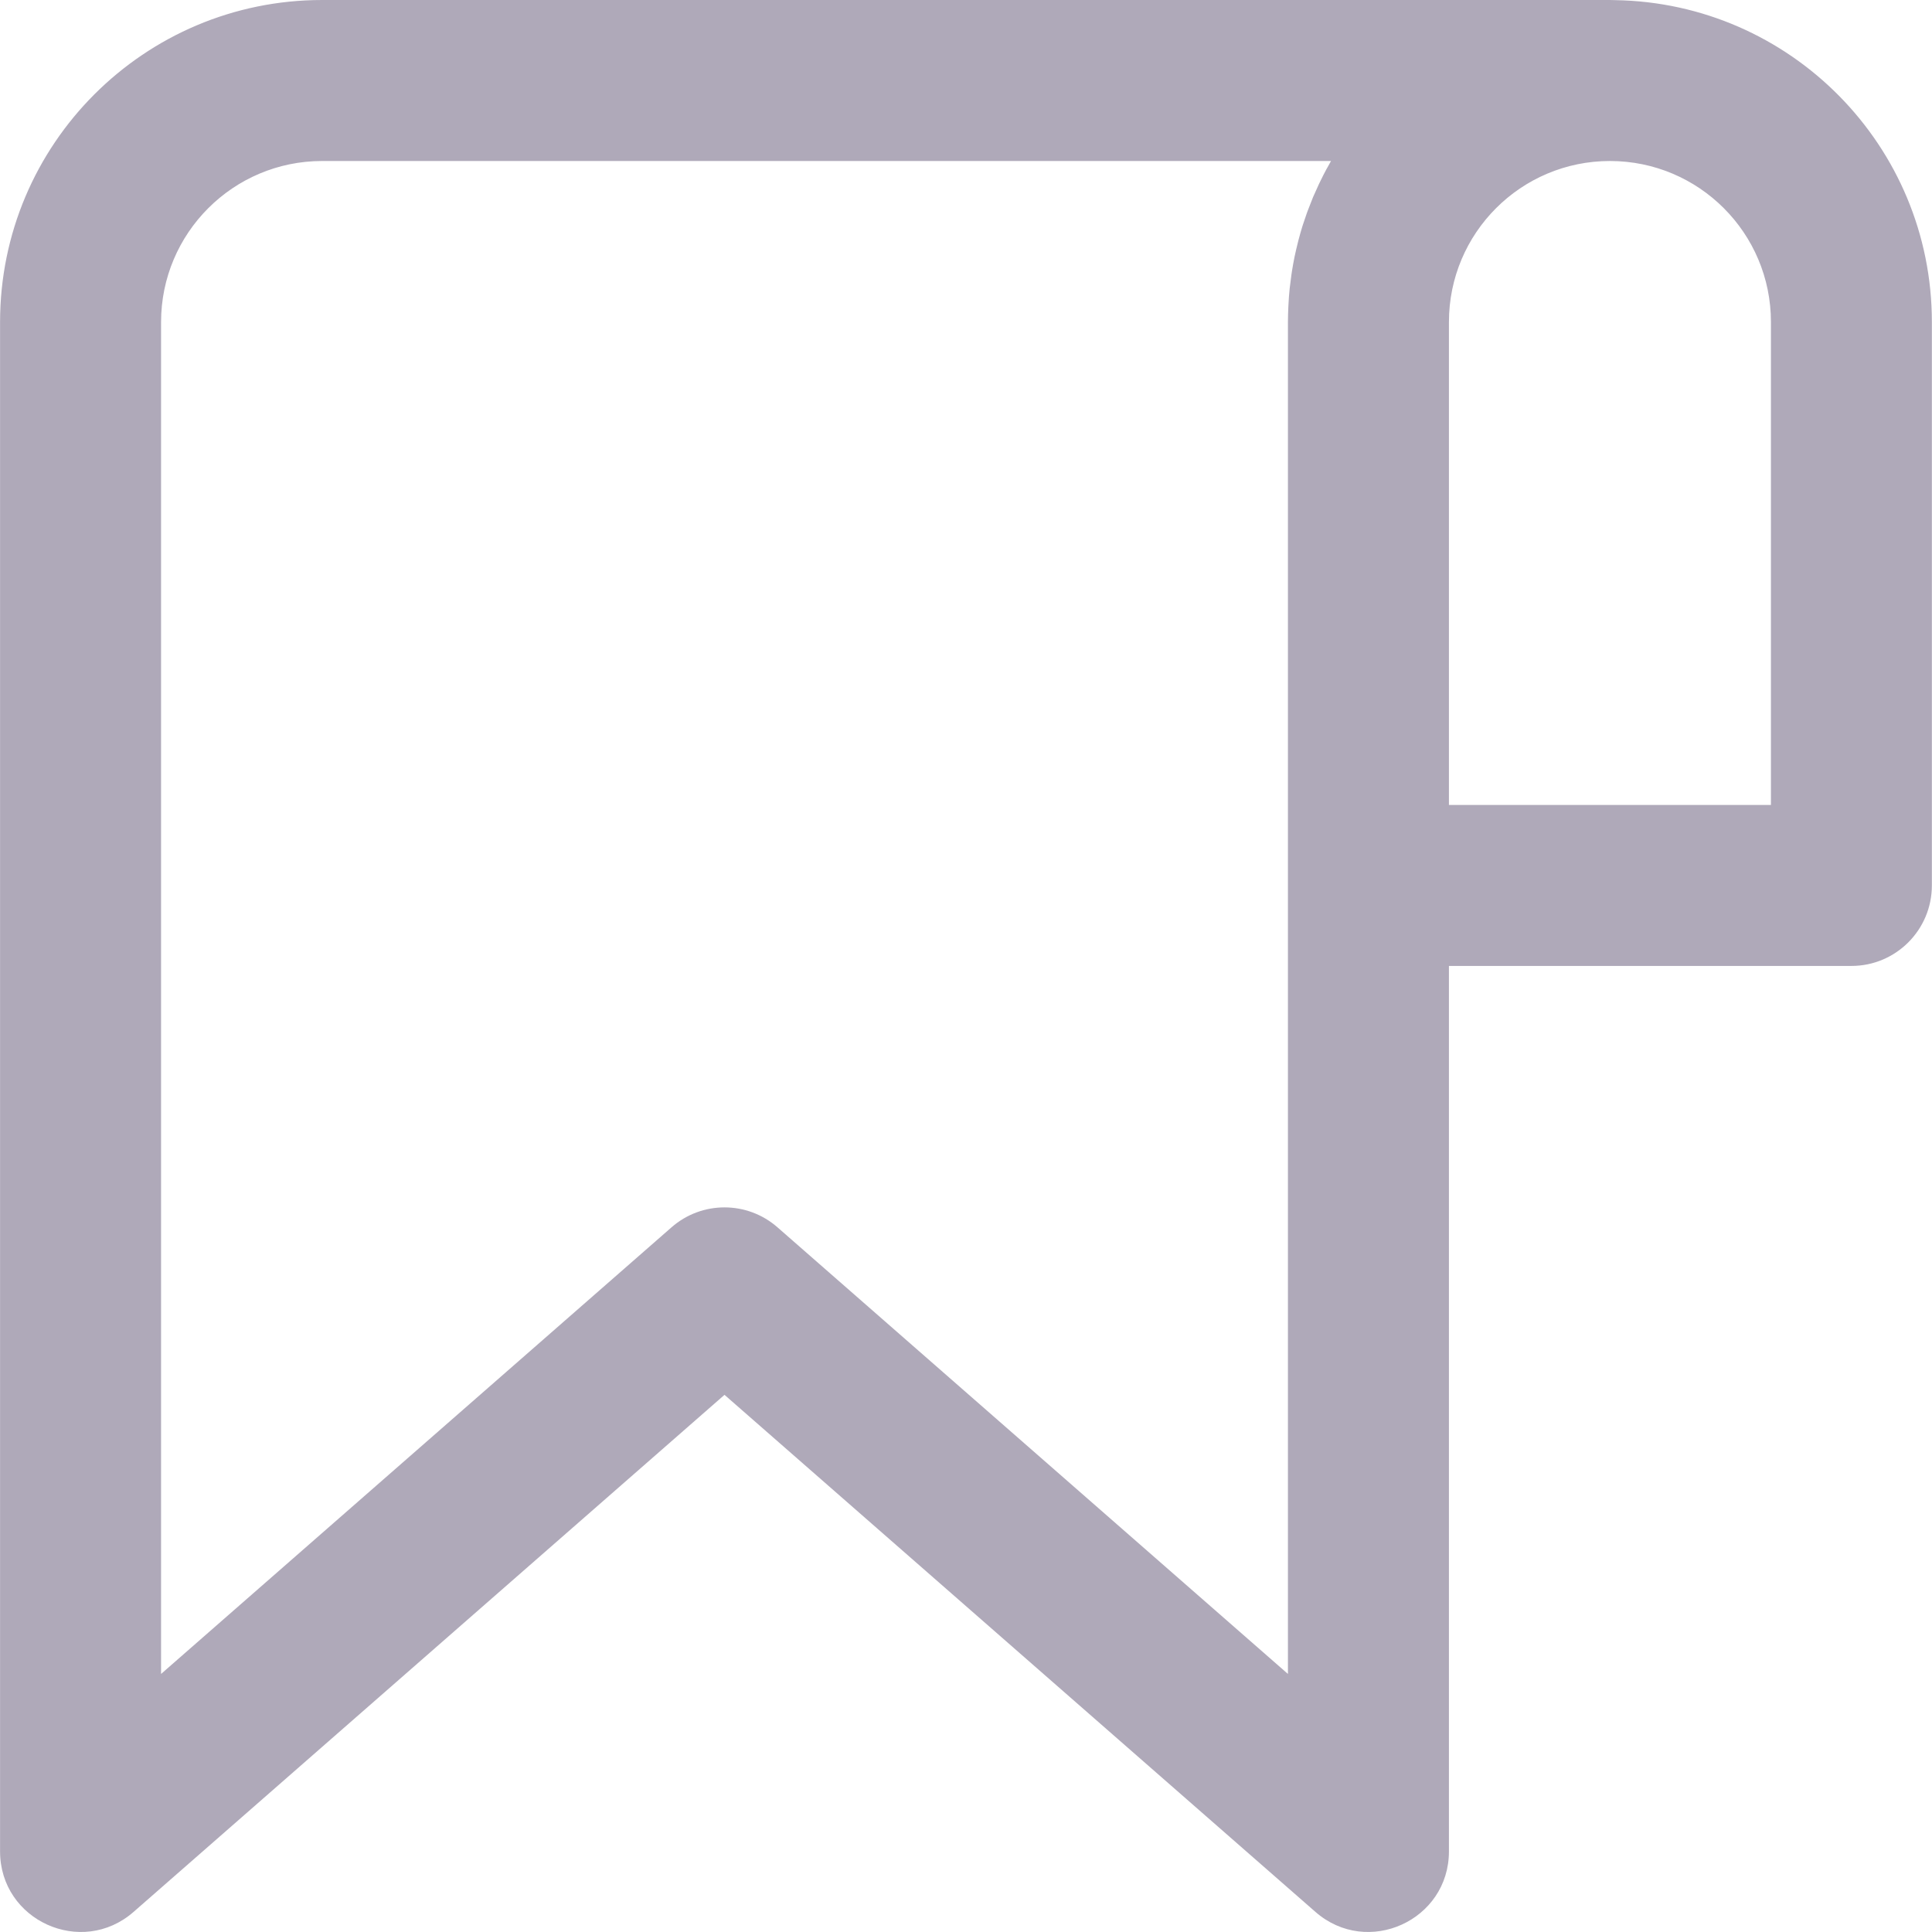 <svg width="30" height="30" viewBox="0 0 30 30" fill="none" xmlns="http://www.w3.org/2000/svg">
<g clip-path="url(#clip0)">
<path d="M25.079 0.002C25.052 0.001 25.026 0 24.999 0H5.003C2.24 0 0.001 2.239 0.001 5.002V28.748C0.001 29.822 1.266 30.395 2.074 29.688L11.25 21.659L20.426 29.688C21.234 30.395 22.499 29.822 22.499 28.748V14.999H28.749C29.439 14.999 29.998 14.439 29.998 13.749V5C29.998 2.265 27.803 0.045 25.079 0.002ZM19.999 25.993L12.073 19.058C11.602 18.645 10.898 18.645 10.427 19.058L2.501 25.993V5.002C2.501 3.62 3.621 2.5 5.003 2.5H20.668C20.65 2.531 20.633 2.562 20.616 2.594C20.61 2.604 20.604 2.615 20.598 2.625C20.565 2.687 20.532 2.75 20.502 2.814C20.494 2.829 20.487 2.844 20.48 2.859C20.453 2.916 20.427 2.974 20.402 3.032C20.398 3.042 20.393 3.051 20.389 3.061C20.362 3.127 20.336 3.193 20.311 3.26C20.305 3.276 20.299 3.292 20.293 3.308C20.271 3.37 20.25 3.432 20.23 3.494C20.228 3.502 20.225 3.51 20.222 3.519C20.201 3.588 20.181 3.657 20.163 3.727C20.159 3.744 20.154 3.761 20.15 3.779C20.134 3.844 20.118 3.91 20.104 3.977C20.103 3.983 20.101 3.99 20.1 3.996C20.085 4.068 20.073 4.14 20.061 4.213C20.059 4.231 20.056 4.249 20.053 4.267C20.043 4.337 20.034 4.408 20.026 4.48C20.026 4.483 20.025 4.487 20.025 4.49C20.017 4.565 20.012 4.64 20.008 4.715C20.007 4.734 20.006 4.752 20.005 4.771C20.002 4.847 19.999 4.923 19.999 5V13.749V25.993H19.999ZM27.499 12.499H22.499V5C22.499 3.619 23.618 2.5 24.999 2.5C26.38 2.5 27.499 3.619 27.499 5V12.499H27.499Z" fill="#AFA9B9"/>
</g>
<defs>
<clipPath id="clip0">
<rect width="30" height="30" fill="white"/>
</clipPath>
</defs>
</svg>

